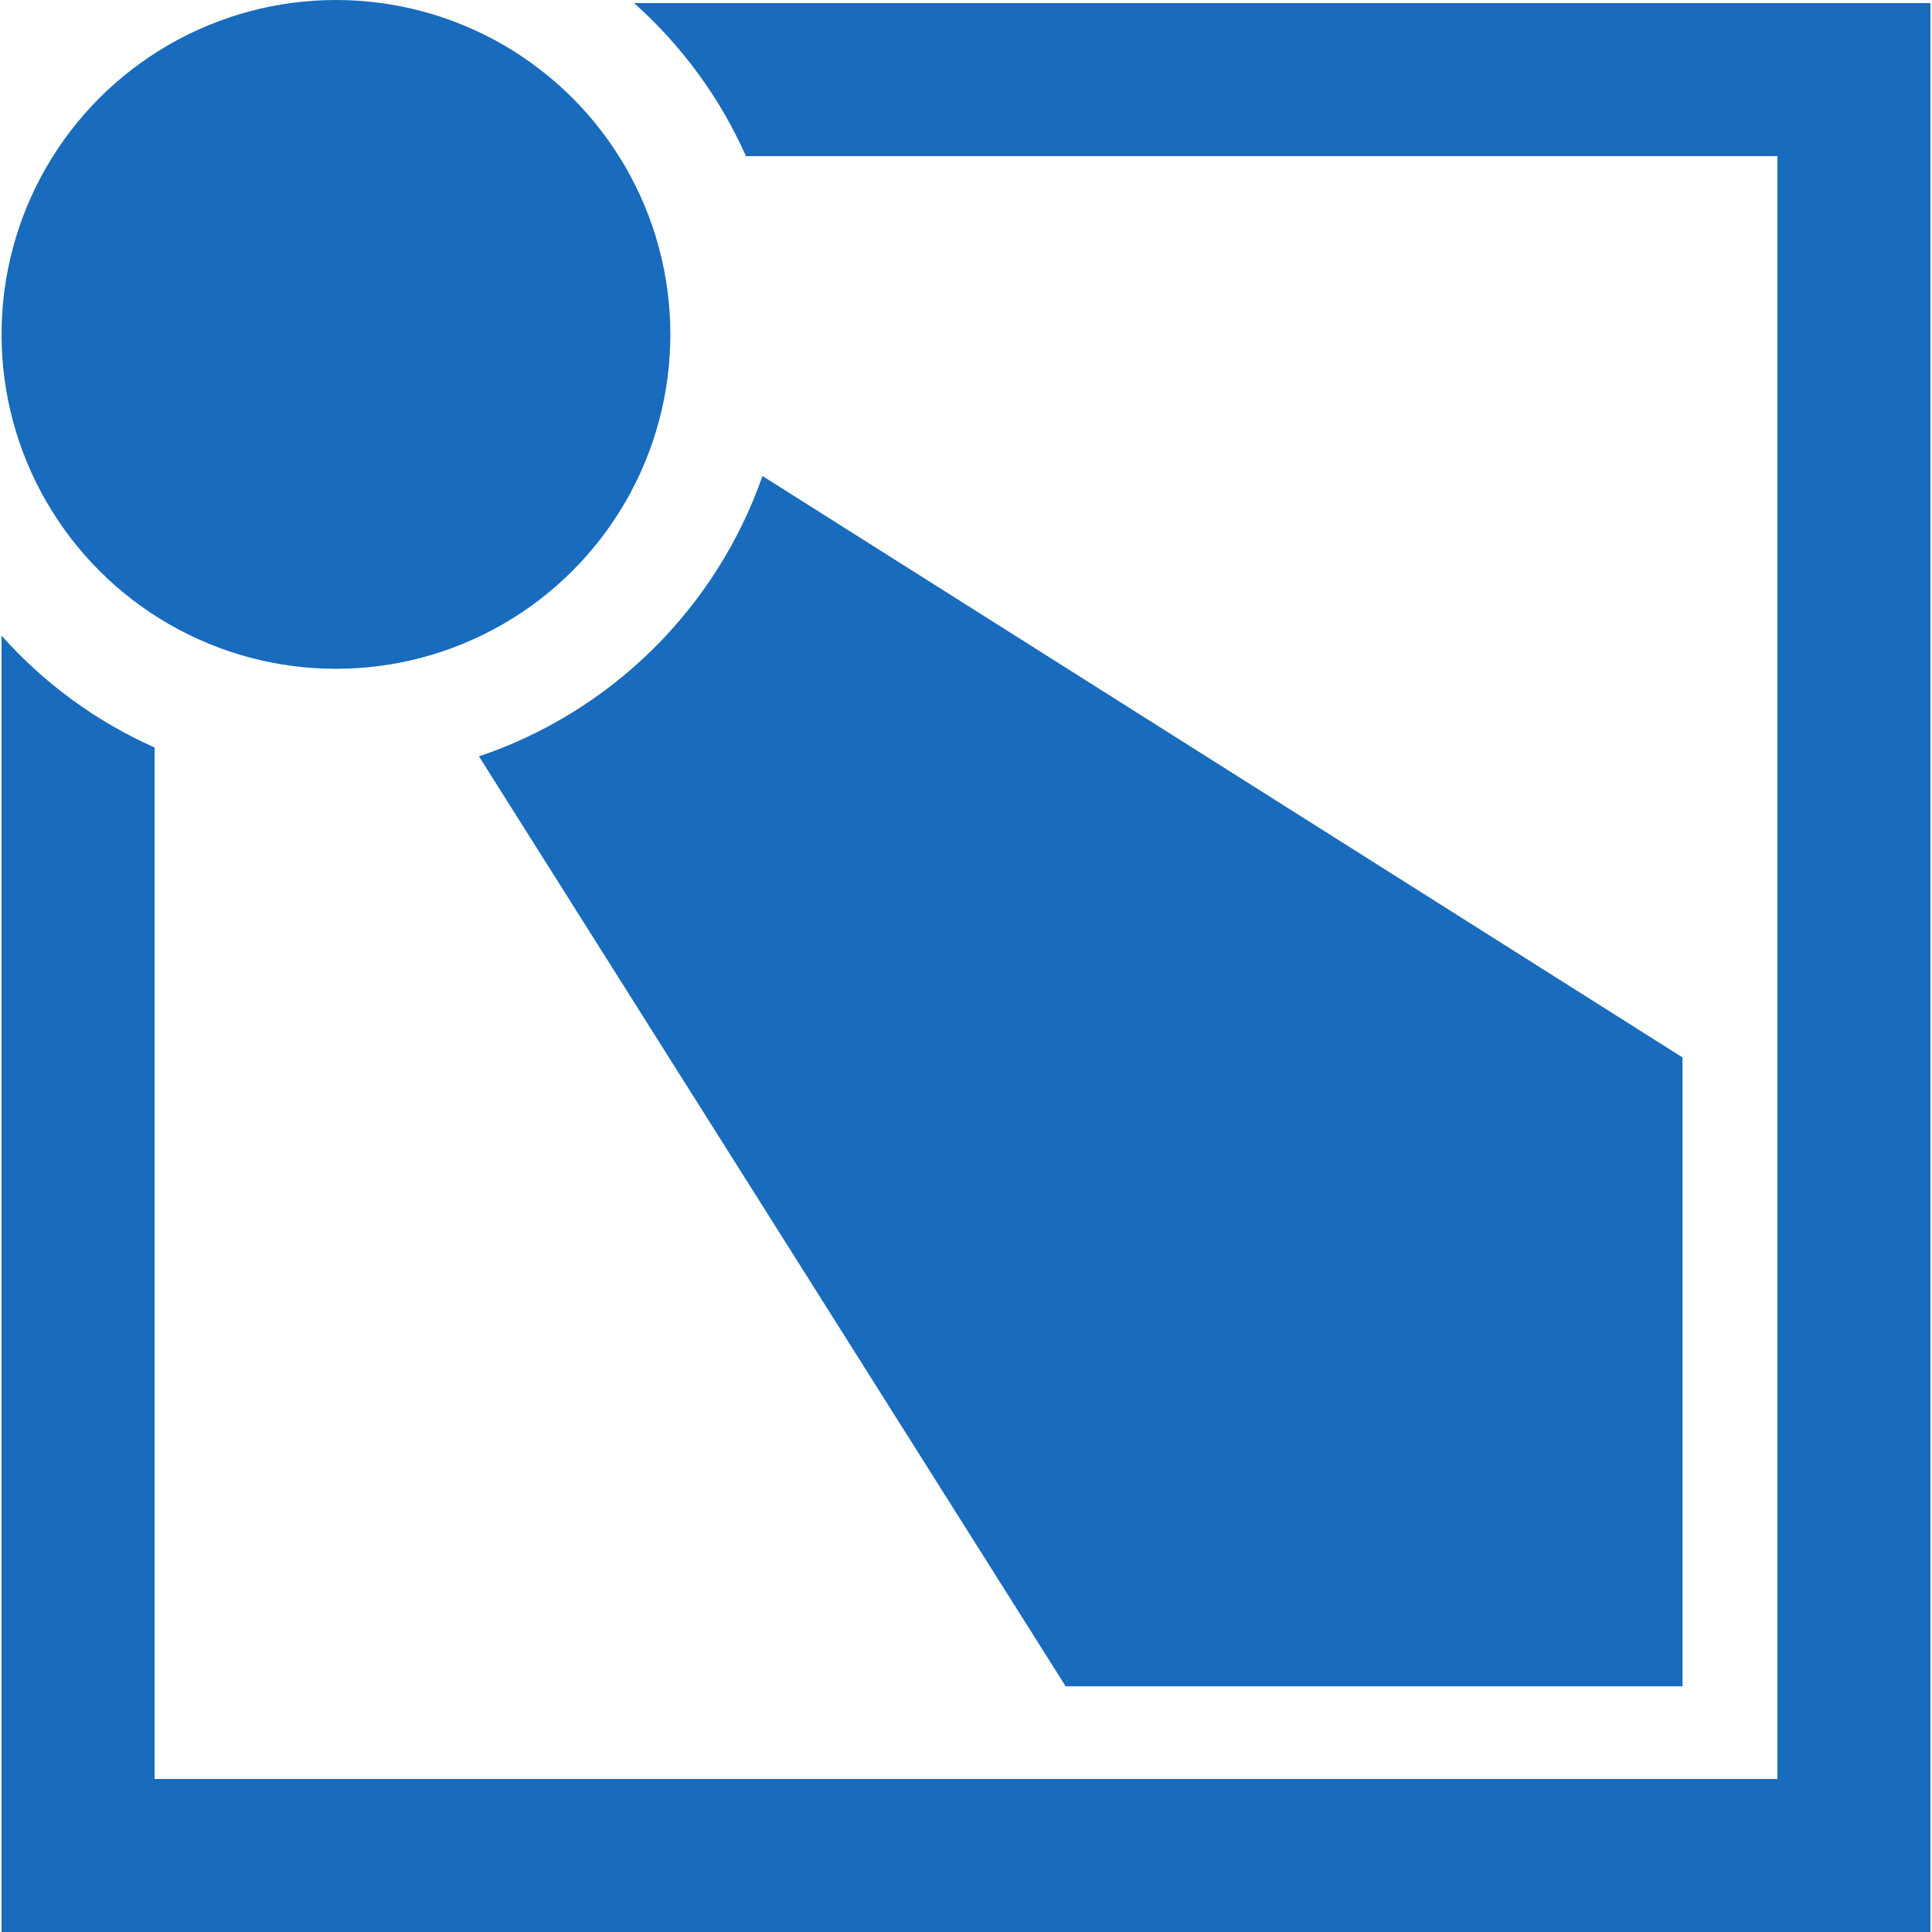 <?xml version="1.0" encoding="UTF-8"?>
<svg id="Layer_2" xmlns="http://www.w3.org/2000/svg" viewBox="0 0 1000 1000">
  <defs>
    <style>
      .cls-1 {
        fill: #186bbd;
      }
    </style>
  </defs>
  <g>
    <circle class="cls-1" cx="173.89" cy="173.09" r="173.09"/>
    <path class="cls-1" d="M386.09,80.82h533.89s0,839.97,0,839.97H80.01s0-533.89,0-533.89c-30.41-13.51-57.38-33.37-79.21-57.91v671.01s998.4,0,998.4,0V1.6s-671.01,0-671.01,0c24.53,21.84,44.39,48.8,57.91,79.21Z"/>
  </g>
  <path class="cls-1" d="M870.87,872.83v-325.51L394.65,246.38c-23.79,68.21-78.18,122.07-146.74,145.11l303.67,481.34h319.29Z"/>
</svg>